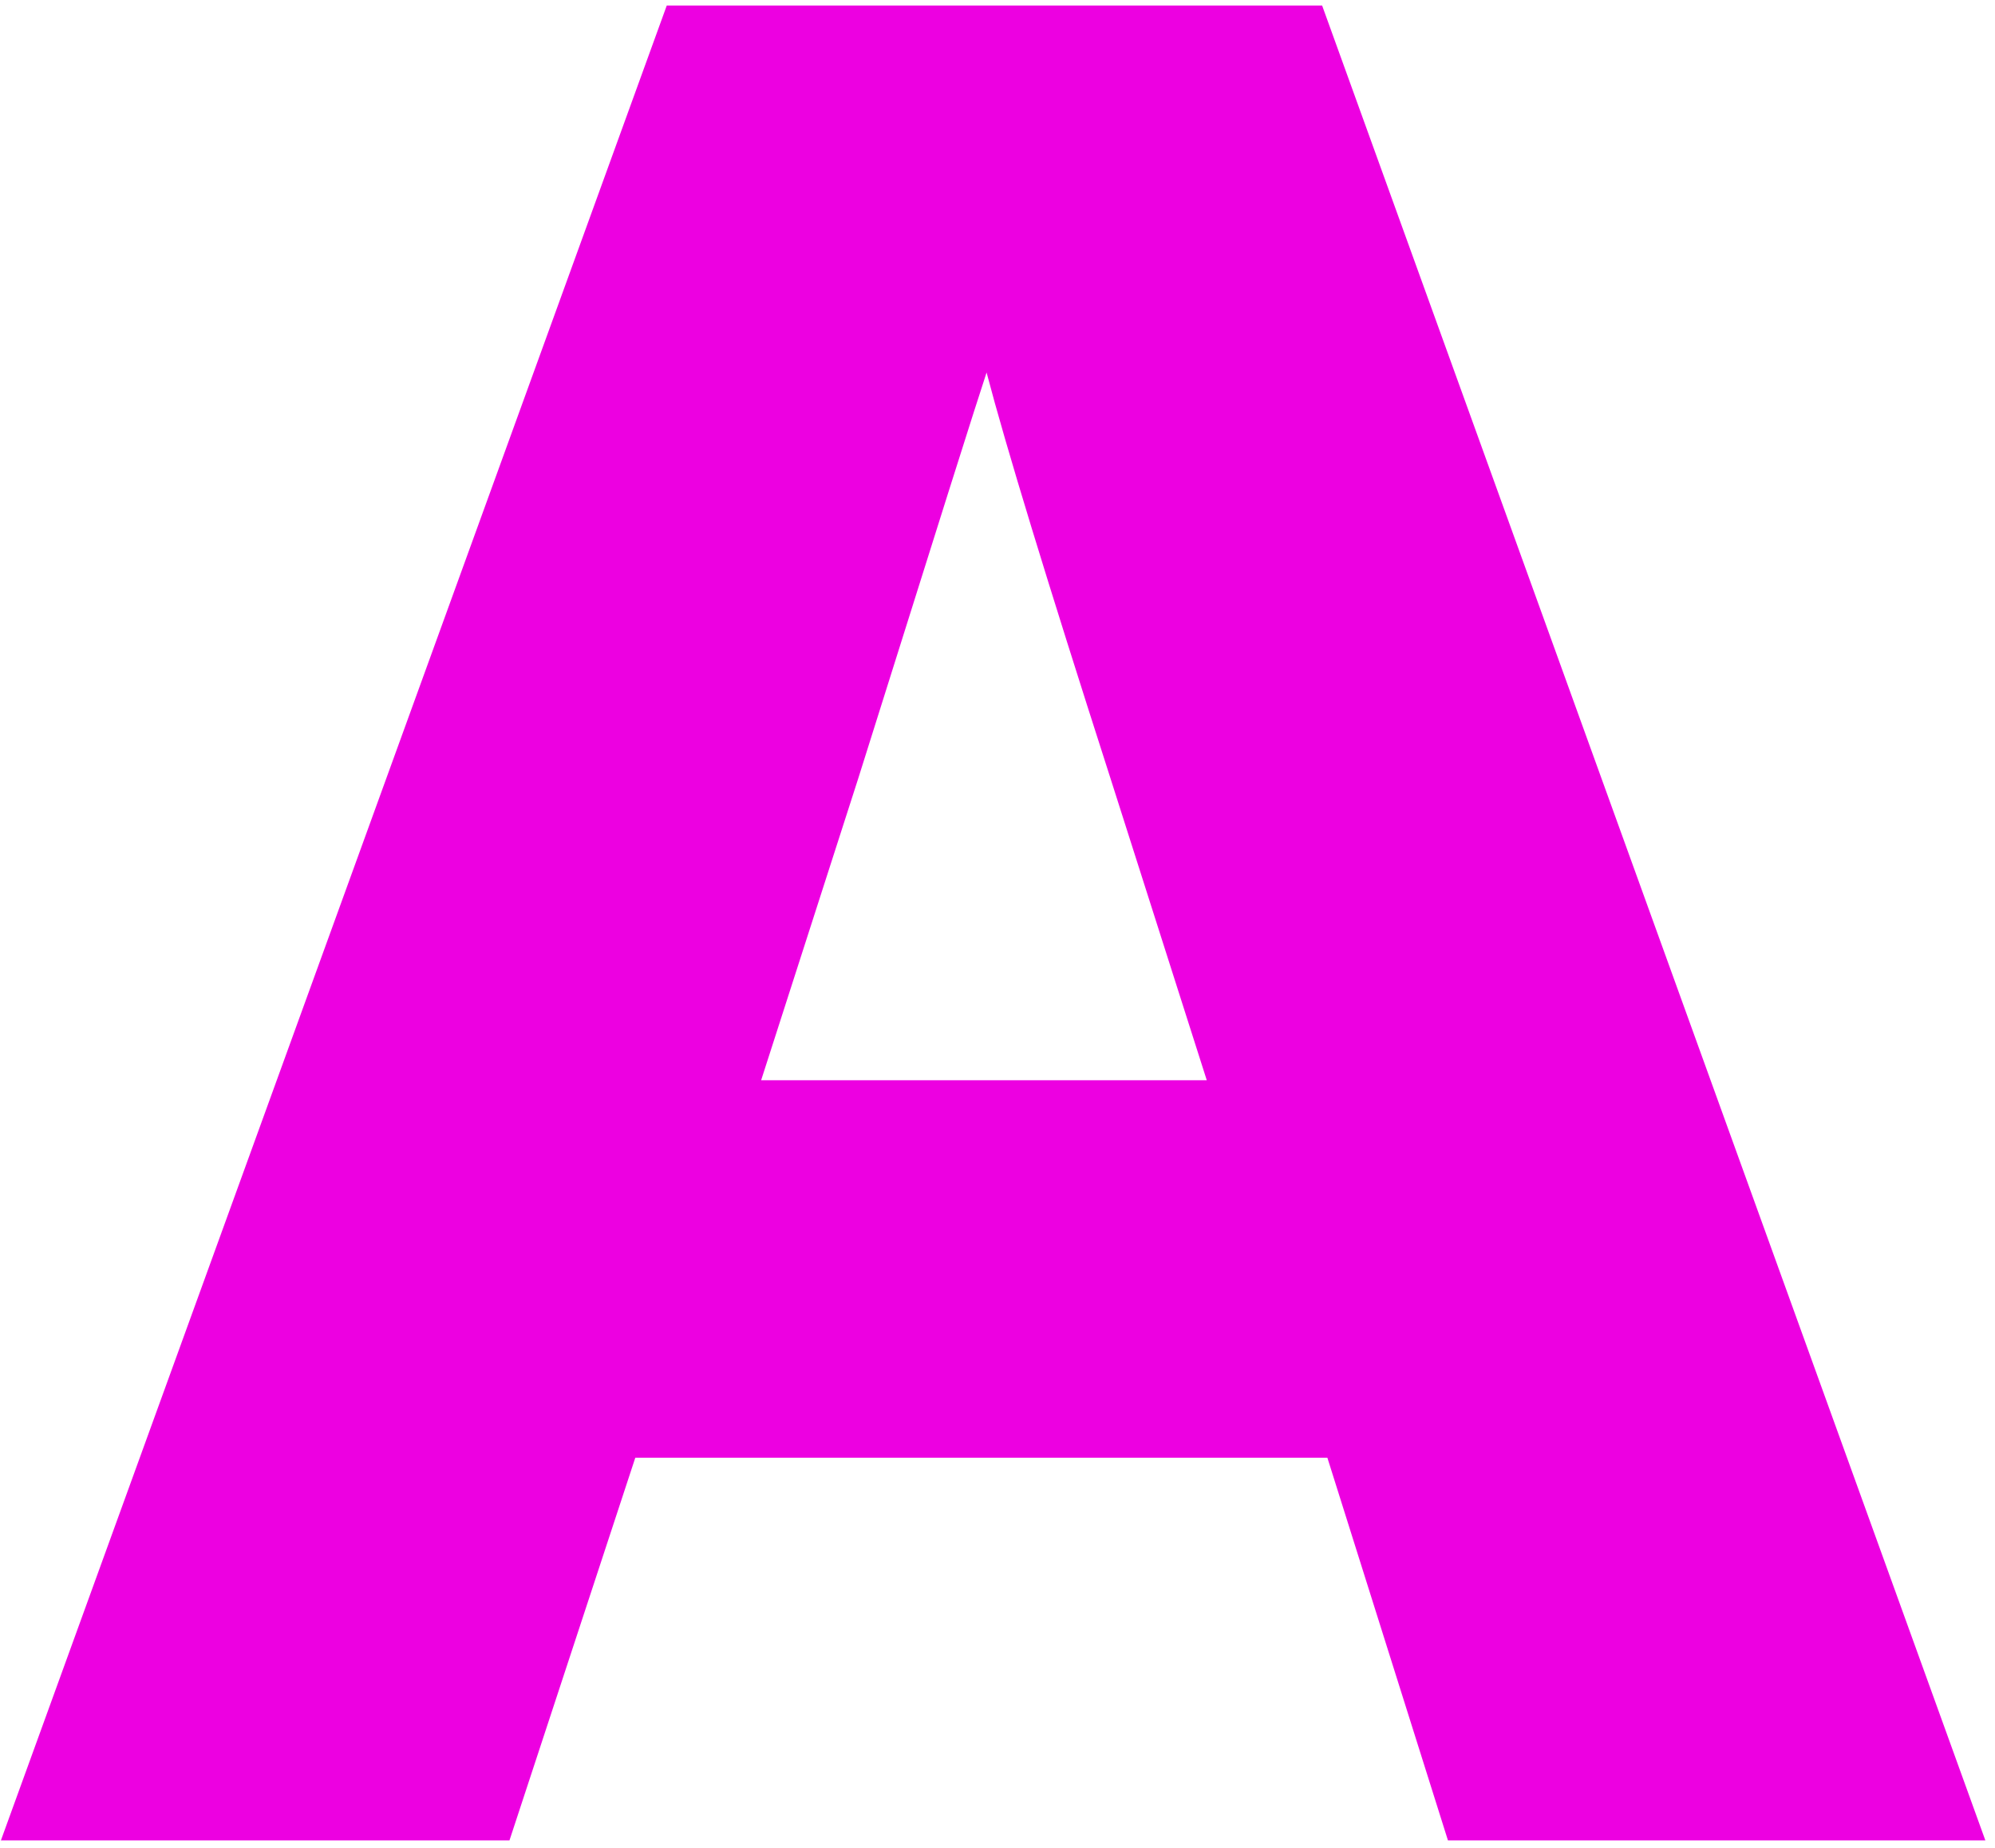 <svg width="204" height="189" viewBox="0 0 204 189" fill="none" xmlns="http://www.w3.org/2000/svg">
<path d="M148.061 188.209L135.731 149.072H64.963L52.096 188.209H0.092L68.18 0.567H135.195L203.014 188.209H148.061ZM77.83 110.472H123.4L113.482 79.377C107.048 59.361 102.849 45.601 100.883 38.095C99.989 40.776 95.611 54.626 87.748 79.645L77.83 110.472Z" fill="#ED00E1"/>
</svg>

